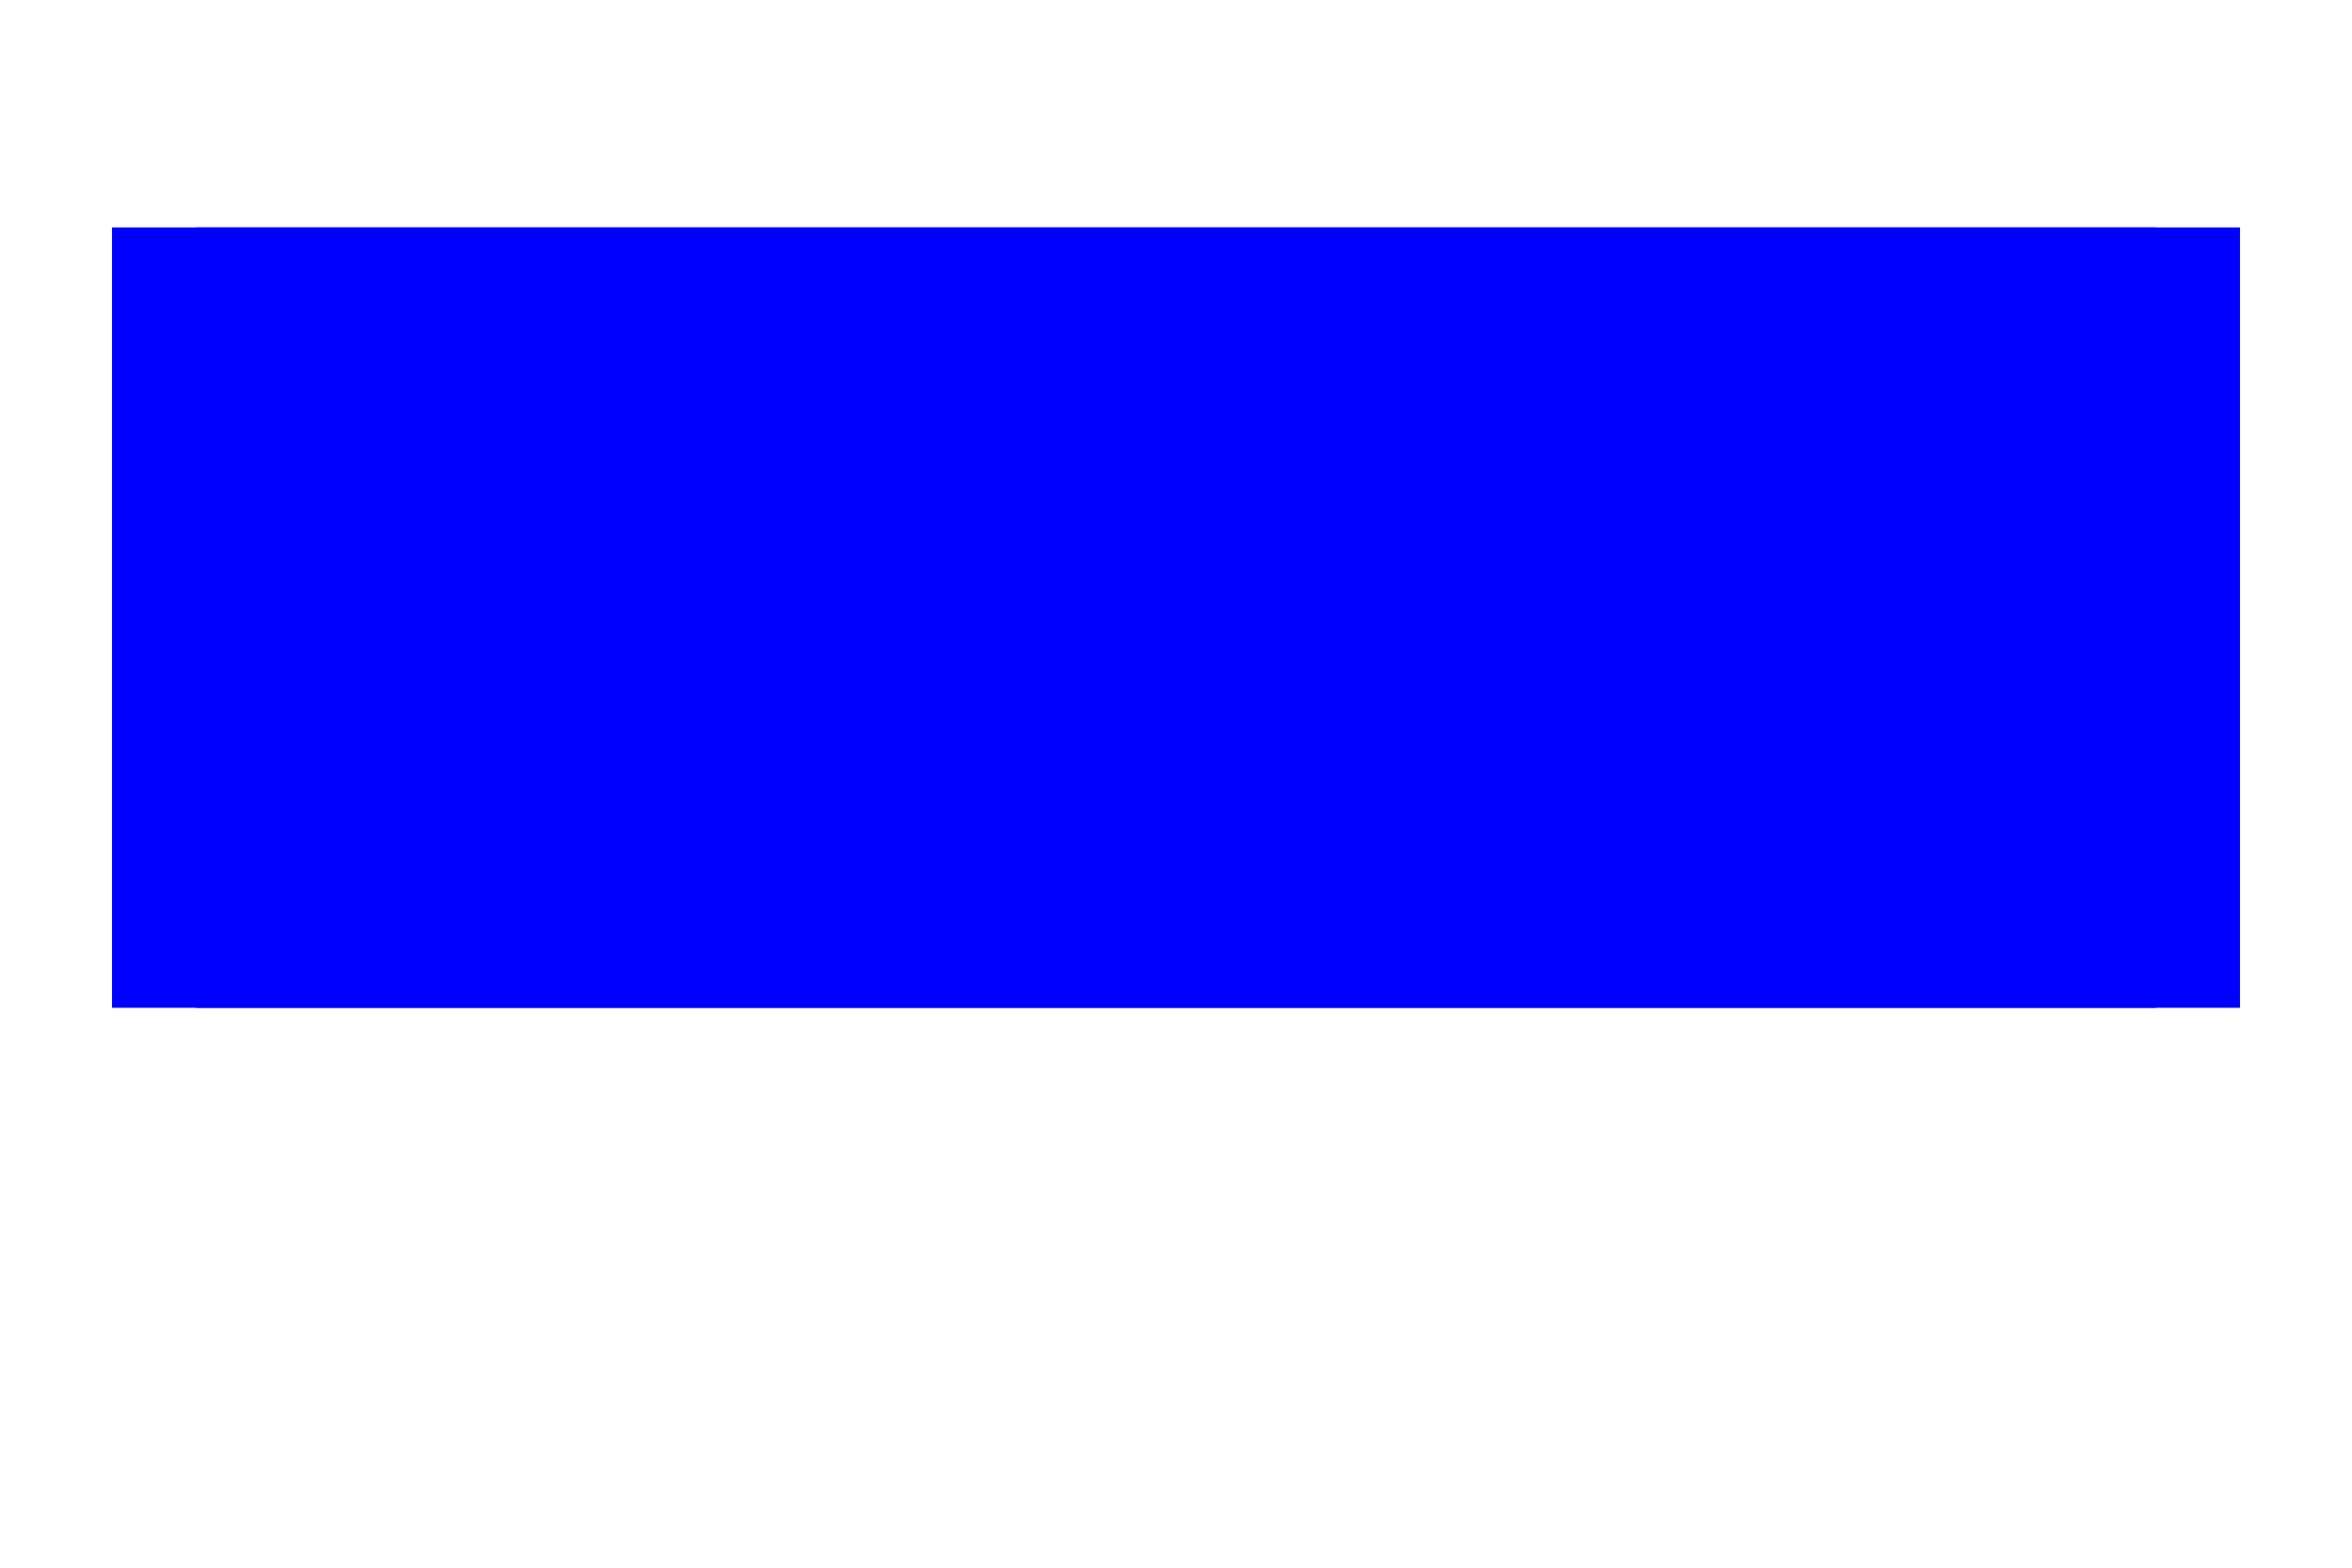<?xml version="1.0" encoding="utf-8" ?>
<svg baseProfile="full" height="14in" style="
    fill: blue;
    stroke: none;
" version="1.1" viewBox="0,0,21000,14000" width="21in" xmlns="http://www.w3.org/2000/svg" xmlns:ev="http://www.w3.org/2001/xml-events" xmlns:xlink="http://www.w3.org/1999/xlink">
  <defs/>
  <g>
    <rect class="frame" height="6969" width="19000" x="1000" y="2031"/>
    <rect class="frame" height="6969" width="17500" x="1750" y="2031"/>
    <circle class="mask Jack" cx="3275" cy="8515" id="R1.NC" r="295"/>
    <circle class="mask Jack" cx="3275" cy="7645" id="R1.NO" r="295"/>
    <circle class="mask Jack" cx="3275" cy="6775" id="R1.COM" r="295"/>
    <circle class="mask Jack" cx="3275" cy="5905" id="R1" r="295"/>
    <circle class="mask Jack" cx="4165" cy="8515" id="R2.NC" r="295"/>
    <circle class="mask Jack" cx="4165" cy="7645" id="R2.NO" r="295"/>
    <circle class="mask Jack" cx="4165" cy="6775" id="R2.COM" r="295"/>
    <circle class="mask Jack" cx="4165" cy="5905" id="R2" r="295"/>
    <circle class="mask Jack" cx="5055" cy="8515" id="R3.NC" r="295"/>
    <circle class="mask Jack" cx="5055" cy="7645" id="R3.NO" r="295"/>
    <circle class="mask Jack" cx="5055" cy="6775" id="R3.COM" r="295"/>
    <circle class="mask Jack" cx="5055" cy="5905" id="R3" r="295"/>
    <circle class="mask Jack" cx="5945" cy="8515" id="R4.NC" r="295"/>
    <circle class="mask Jack" cx="5945" cy="7645" id="R4.NO" r="295"/>
    <circle class="mask Jack" cx="5945" cy="6775" id="R4.COM" r="295"/>
    <circle class="mask Jack" cx="5945" cy="5905" id="R4" r="295"/>
    <circle class="mask Jack" cx="6835" cy="8515" id="R5.NC" r="295"/>
    <circle class="mask Jack" cx="6835" cy="7645" id="R5.NO" r="295"/>
    <circle class="mask Jack" cx="6835" cy="6775" id="R5.COM" r="295"/>
    <circle class="mask Jack" cx="6835" cy="5905" id="R5" r="295"/>
    <circle class="mask Jack" cx="7725" cy="8515" id="R6.NC" r="295"/>
    <circle class="mask Jack" cx="7725" cy="7645" id="R6.NO" r="295"/>
    <circle class="mask Jack" cx="7725" cy="6775" id="R6.COM" r="295"/>
    <circle class="mask Jack" cx="7725" cy="5905" id="R6" r="295"/>
    <circle class="mask Jack" cx="8615" cy="8515" id="R7.NC" r="295"/>
    <circle class="mask Jack" cx="8615" cy="7645" id="R7.NO" r="295"/>
    <circle class="mask Jack" cx="8615" cy="6775" id="R7.COM" r="295"/>
    <circle class="mask Jack" cx="8615" cy="5905" id="R7" r="295"/>
    <circle class="mask Jack" cx="9505" cy="8515" id="R8.NC" r="295"/>
    <circle class="mask Jack" cx="9505" cy="7645" id="R8.NO" r="295"/>
    <circle class="mask Jack" cx="9505" cy="6775" id="R8.COM" r="295"/>
    <circle class="mask Jack" cx="9505" cy="5905" id="R8" r="295"/>
    <circle class="mask Jack" cx="12285" cy="8515" id="R13.NC1" r="295"/>
    <circle class="mask Jack" cx="12285" cy="7645" id="R13.NO1" r="295"/>
    <circle class="mask Jack" cx="12285" cy="6775" id="R13.COM1" r="295"/>
    <circle class="mask Jack" cx="13155" cy="8515" id="R13.NC2" r="295"/>
    <circle class="mask Jack" cx="13155" cy="7645" id="R13.NO2" r="295"/>
    <circle class="mask Jack" cx="13155" cy="6775" id="R13.COM2" r="295"/>
    <circle class="mask Jack" cx="12720" cy="6005" id="R13" r="295"/>
    <circle class="mask Jack" cx="14105" cy="8515" id="R14.NC1" r="295"/>
    <circle class="mask Jack" cx="14105" cy="7645" id="R14.NO1" r="295"/>
    <circle class="mask Jack" cx="14105" cy="6775" id="R14.COM1" r="295"/>
    <circle class="mask Jack" cx="14975" cy="8515" id="R14.NC2" r="295"/>
    <circle class="mask Jack" cx="14975" cy="7645" id="R14.NO2" r="295"/>
    <circle class="mask Jack" cx="14975" cy="6775" id="R14.COM2" r="295"/>
    <circle class="mask Jack" cx="14540" cy="6005" id="R14" r="295"/>
    <circle class="mask Jack" cx="15925" cy="8515" id="R15.NC1" r="295"/>
    <circle class="mask Jack" cx="15925" cy="7645" id="R15.NO1" r="295"/>
    <circle class="mask Jack" cx="15925" cy="6775" id="R15.COM1" r="295"/>
    <circle class="mask Jack" cx="16795" cy="8515" id="R15.NC2" r="295"/>
    <circle class="mask Jack" cx="16795" cy="7645" id="R15.NO2" r="295"/>
    <circle class="mask Jack" cx="16795" cy="6775" id="R15.COM2" r="295"/>
    <circle class="mask Jack" cx="16360" cy="6005" id="R15" r="295"/>
    <circle class="mask Jack" cx="17745" cy="8515" id="R16.NC1" r="295"/>
    <circle class="mask Jack" cx="17745" cy="7645" id="R16.NO1" r="295"/>
    <circle class="mask Jack" cx="17745" cy="6775" id="R16.COM1" r="295"/>
    <circle class="mask Jack" cx="18615" cy="8515" id="R16.NC2" r="295"/>
    <circle class="mask Jack" cx="18615" cy="7645" id="R16.NO2" r="295"/>
    <circle class="mask Jack" cx="18615" cy="6775" id="R16.COM2" r="295"/>
    <circle class="mask Jack" cx="18180" cy="6005" id="R16" r="295"/>
    <circle class="mask Jack" cx="12285" cy="5095" id="R9.NC1" r="295"/>
    <circle class="mask Jack" cx="12285" cy="4225" id="R9.NO1" r="295"/>
    <circle class="mask Jack" cx="12285" cy="3355" id="R9.COM1" r="295"/>
    <circle class="mask Jack" cx="13155" cy="5095" id="R9.NC2" r="295"/>
    <circle class="mask Jack" cx="13155" cy="4225" id="R9.NO2" r="295"/>
    <circle class="mask Jack" cx="13155" cy="3355" id="R9.COM2" r="295"/>
    <circle class="mask Jack" cx="12720" cy="2585" id="R9" r="295"/>
    <circle class="mask Jack" cx="14105" cy="5095" id="R10.NC1" r="295"/>
    <circle class="mask Jack" cx="14105" cy="4225" id="R10.NO1" r="295"/>
    <circle class="mask Jack" cx="14105" cy="3355" id="R10.COM1" r="295"/>
    <circle class="mask Jack" cx="14975" cy="5095" id="R10.NC2" r="295"/>
    <circle class="mask Jack" cx="14975" cy="4225" id="R10.NO2" r="295"/>
    <circle class="mask Jack" cx="14975" cy="3355" id="R10.COM2" r="295"/>
    <circle class="mask Jack" cx="14540" cy="2585" id="R10" r="295"/>
    <circle class="mask Jack" cx="15925" cy="5095" id="R11.NC1" r="295"/>
    <circle class="mask Jack" cx="15925" cy="4225" id="R11.NO1" r="295"/>
    <circle class="mask Jack" cx="15925" cy="3355" id="R11.COM1" r="295"/>
    <circle class="mask Jack" cx="16795" cy="5095" id="R11.NC2" r="295"/>
    <circle class="mask Jack" cx="16795" cy="4225" id="R11.NO2" r="295"/>
    <circle class="mask Jack" cx="16795" cy="3355" id="R11.COM2" r="295"/>
    <circle class="mask Jack" cx="16360" cy="2585" id="R11" r="295"/>
    <circle class="mask Jack" cx="17745" cy="5095" id="R12.NC1" r="295"/>
    <circle class="mask Jack" cx="17745" cy="4225" id="R12.NO1" r="295"/>
    <circle class="mask Jack" cx="17745" cy="3355" id="R12.COM1" r="295"/>
    <circle class="mask Jack" cx="18615" cy="5095" id="R12.NC2" r="295"/>
    <circle class="mask Jack" cx="18615" cy="4225" id="R12.NO2" r="295"/>
    <circle class="mask Jack" cx="18615" cy="3355" id="R12.COM2" r="295"/>
    <circle class="mask Jack" cx="18180" cy="2585" id="R12" r="295"/>
    <circle class="mask Fuse" cx="2500" cy="4920" id="unnamed" r="380"/>
    <circle class="mask Lamp" cx="2500" cy="3960" id="pilot" r="407"/>
    <circle class="mask Keyswitch" cx="2500" cy="2800" id="power" r="434"/>
    <circle class="mask Jack" cx="3610" cy="4945" id="S1.NC" r="295"/>
    <circle class="mask Jack" cx="3610" cy="4075" id="S1.NO" r="295"/>
    <circle class="mask Jack" cx="3610" cy="3205" id="S1.COM" r="295"/>
    <circle class="mask Switch" cx="3610" cy="2461" r="157"/>
    <circle class="mask Jack" cx="4580" cy="4945" id="S2.NC" r="295"/>
    <circle class="mask Jack" cx="4580" cy="4075" id="S2.NO" r="295"/>
    <circle class="mask Jack" cx="4580" cy="3205" id="S2.COM" r="295"/>
    <circle class="mask Switch" cx="4580" cy="2461" r="157"/>
    <circle class="mask Jack" cx="5550" cy="4945" id="S3.NC" r="295"/>
    <circle class="mask Jack" cx="5550" cy="4075" id="S3.NO" r="295"/>
    <circle class="mask Jack" cx="5550" cy="3205" id="S3.COM" r="295"/>
    <circle class="mask Switch" cx="5550" cy="2461" r="157"/>
    <circle class="mask Jack" cx="6520" cy="4945" id="S4.NC" r="295"/>
    <circle class="mask Jack" cx="6520" cy="4075" id="S4.NO" r="295"/>
    <circle class="mask Jack" cx="6520" cy="3205" id="S4.COM" r="295"/>
    <circle class="mask Switch" cx="6520" cy="2461" r="157"/>
    <circle class="mask Lamp" cx="7635" cy="2650" id="unnamed" r="407"/>
    <circle class="mask Jack" cx="7635" cy="3615" id="unnamed" r="295"/>
    <circle class="mask Lamp" cx="8845" cy="2650" id="unnamed" r="407"/>
    <circle class="mask Jack" cx="8845" cy="3615" id="unnamed" r="295"/>
    <circle class="mask Lamp" cx="10055" cy="2650" id="unnamed" r="407"/>
    <circle class="mask Jack" cx="10055" cy="3615" id="unnamed" r="295"/>
    <circle class="mask Lamp" cx="11265" cy="2650" id="unnamed" r="407"/>
    <circle class="mask Jack" cx="11265" cy="3615" id="unnamed" r="295"/>
    <circle class="mask Jack" cx="10460" cy="8515" id="TR1.NC1" r="295"/>
    <circle class="mask Jack" cx="10460" cy="7645" id="TR1.NO1" r="295"/>
    <circle class="mask Jack" cx="10460" cy="6775" id="TR1.COM1" r="295"/>
    <circle class="mask Jack" cx="11330" cy="8515" id="TR1.NC2" r="295"/>
    <circle class="mask Jack" cx="11330" cy="7645" id="TR1.NO2" r="295"/>
    <circle class="mask Jack" cx="11330" cy="6775" id="TR1.COM2" r="295"/>
    <circle class="mask Jack" cx="10895" cy="6005" id="TR1" r="295"/>
    <circle class="mask Jack" cx="2369" cy="7210" id="unnamed" r="295"/>
    <circle class="mask Jack" cx="2369" cy="8080" id="unnamed" r="295"/>
    <circle class="mask Standoff" cx="2250" cy="6005" id="unnamed" r="160"/>
    <circle class="mask Standoff" cx="10250" cy="6005" id="unnamed" r="160"/>
    <circle class="mask Standoff" cx="18750" cy="6005" id="unnamed" r="160"/>
  </g>
</svg>
